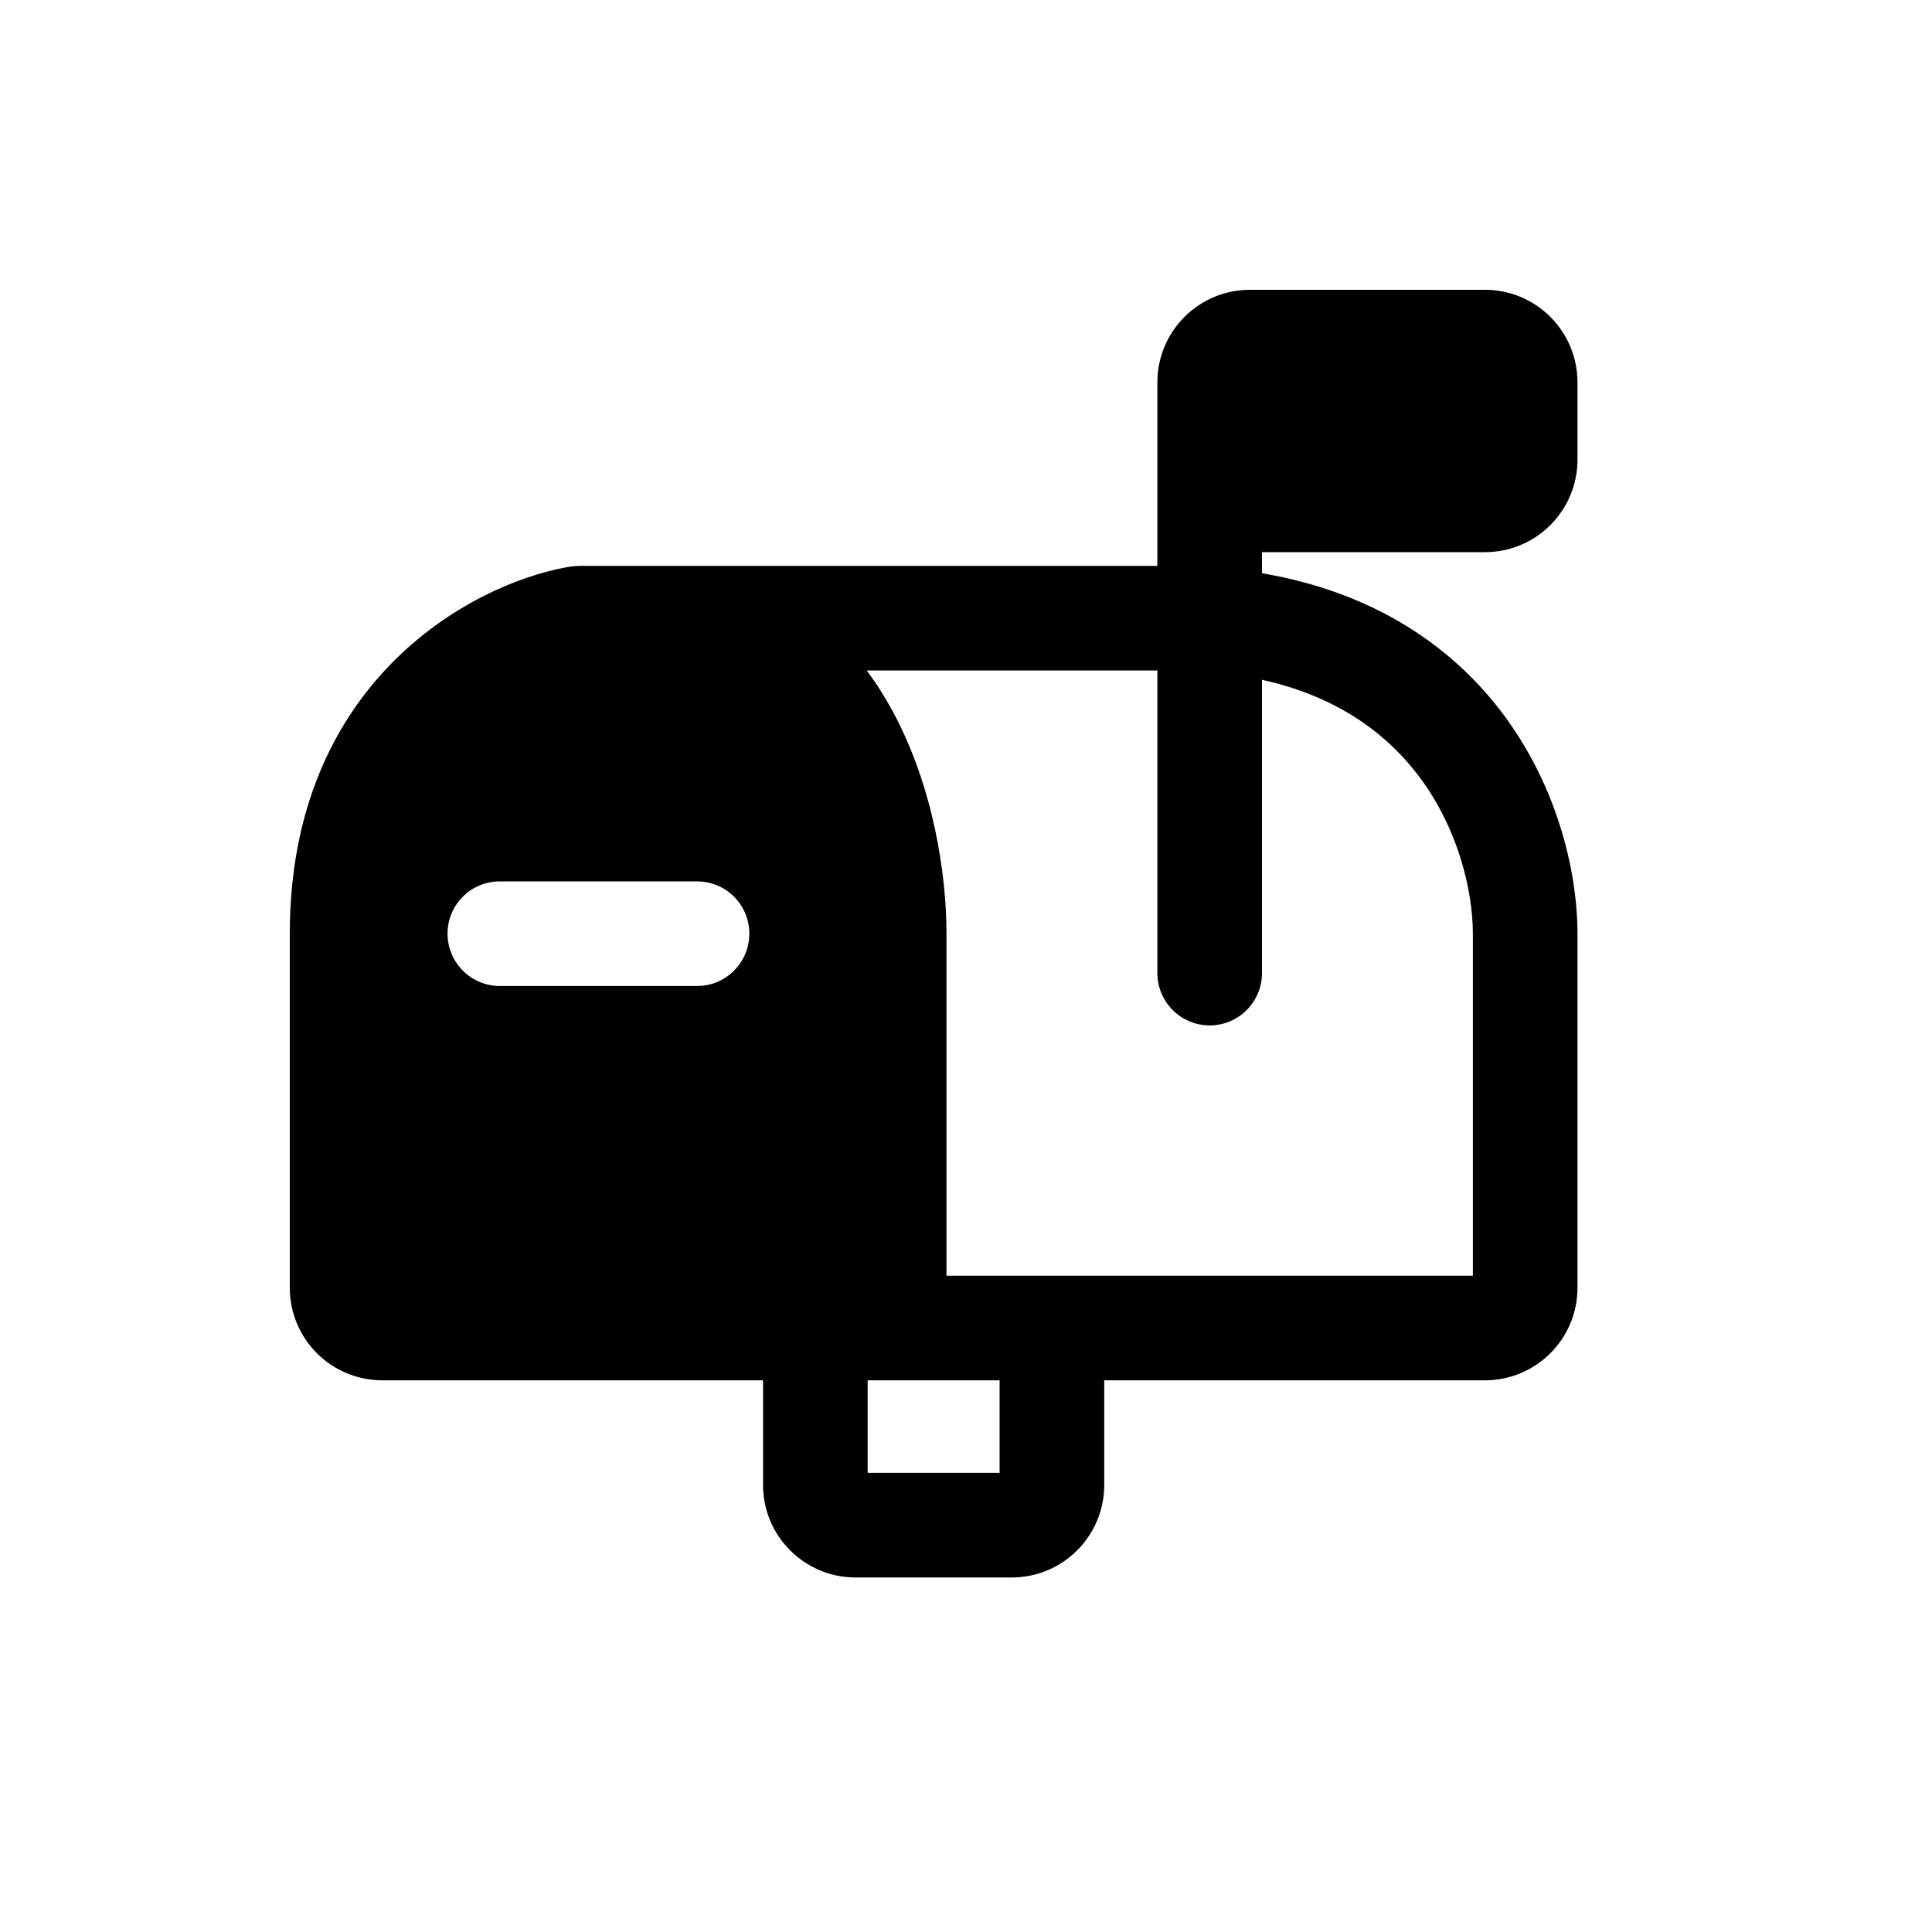 <svg width="20" height="20" viewBox="0 0 20 20" fill="none" xmlns="http://www.w3.org/2000/svg">
<path fill-rule="evenodd" clip-rule="evenodd" d="M11.981 3.958C11.981 3.429 12.41 3 12.939 3H15.372C15.901 3 16.33 3.429 16.33 3.958V4.758C16.33 5.287 15.901 5.716 15.372 5.716H13.064V5.934C14.169 6.122 14.952 6.638 15.475 7.283C16.117 8.077 16.33 9.02 16.33 9.665V13.331C16.33 13.86 15.901 14.289 15.372 14.289H11.431V15.372C11.431 15.901 11.002 16.33 10.473 16.33H8.857C8.328 16.33 7.899 15.901 7.899 15.372V14.289H3.958C3.429 14.289 3 13.861 3 13.331V9.665C3 7.078 4.851 6.059 5.859 5.873C5.919 5.861 5.975 5.858 6.025 5.858H11.981V3.958ZM11.981 10.073V6.941H8.972C9.074 7.077 9.164 7.22 9.243 7.367C9.665 8.148 9.798 9.06 9.798 9.665V13.206H15.247V9.665C15.247 9.221 15.092 8.532 14.633 7.965C14.311 7.567 13.819 7.204 13.064 7.037V10.073C13.064 10.372 12.822 10.615 12.523 10.615C12.224 10.615 11.981 10.372 11.981 10.073ZM10.348 15.247V14.289H8.982V15.247H10.348ZM5.174 9.124C4.875 9.124 4.633 9.366 4.633 9.665C4.633 9.964 4.875 10.207 5.174 10.207H7.216C7.515 10.207 7.757 9.964 7.757 9.665C7.757 9.366 7.515 9.124 7.216 9.124H5.174Z" fill="black"/>
</svg>
